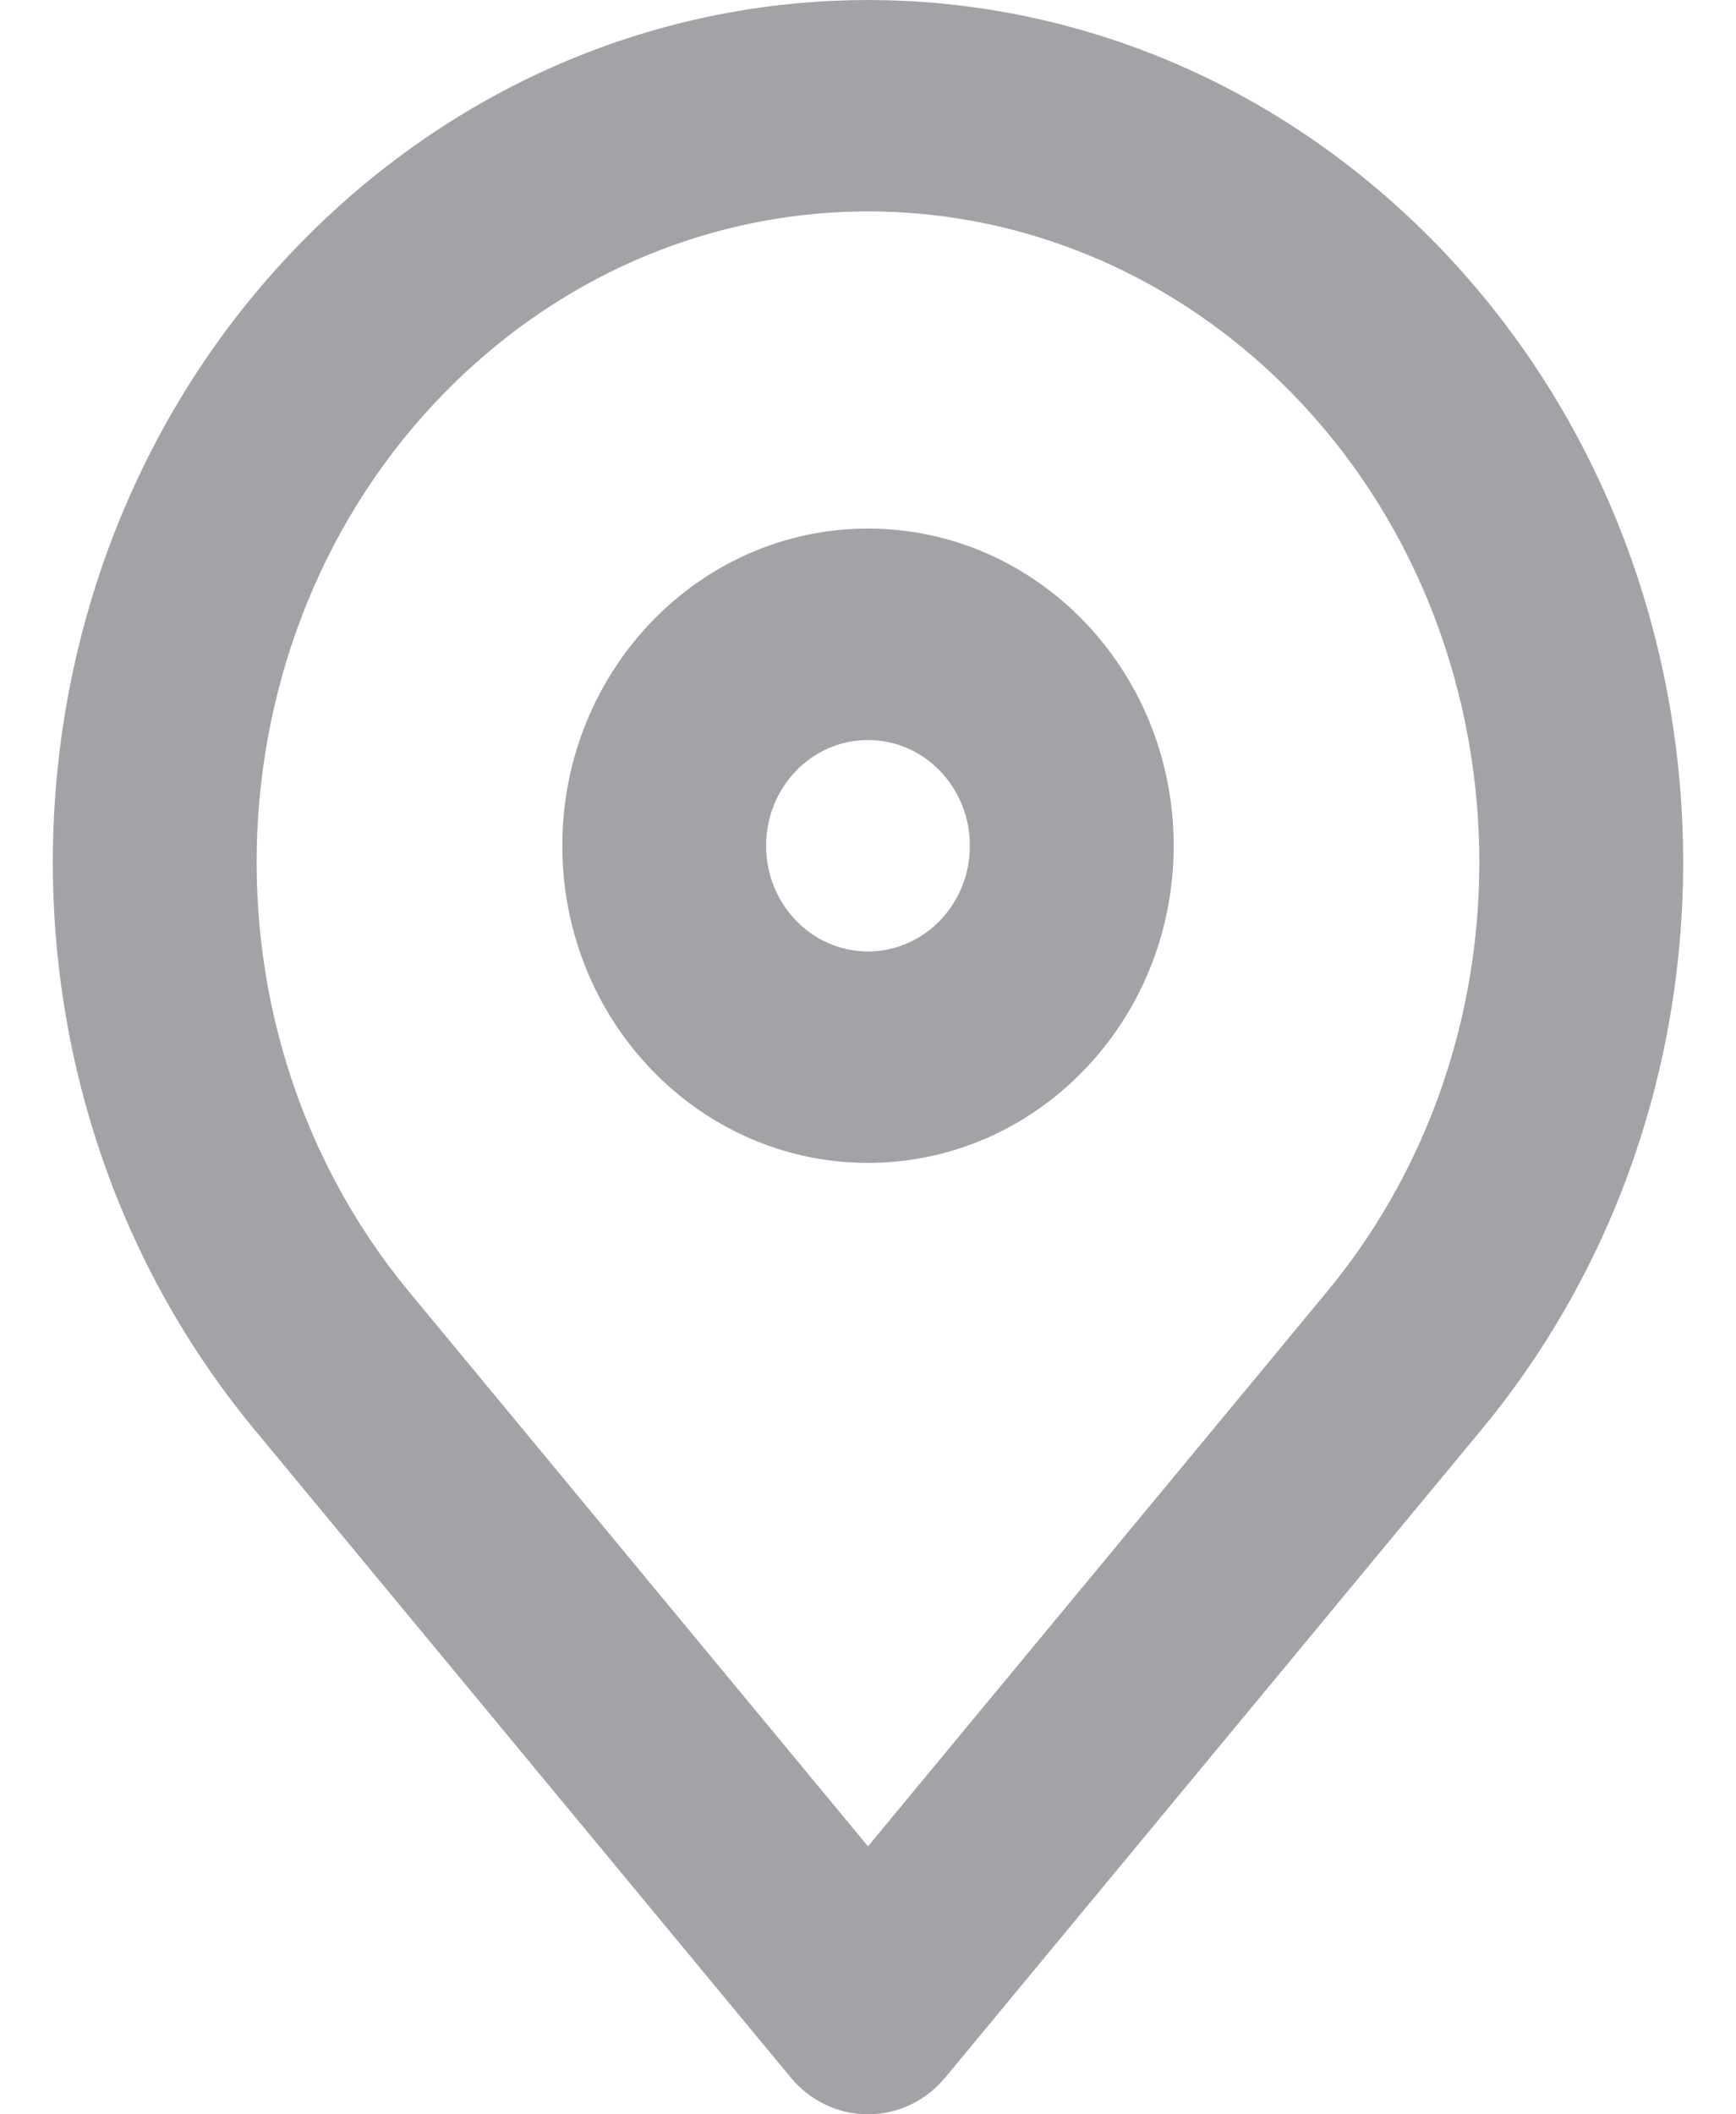 <svg width="23" height="28" viewBox="0 0 23 28" fill="none" xmlns="http://www.w3.org/2000/svg">
<path fill-rule="evenodd" clip-rule="evenodd" d="M11.5 7C9.263 7 7.45 8.88 7.45 11.2C7.45 13.52 9.263 15.4 11.5 15.4C13.737 15.4 15.55 13.52 15.55 11.2C15.55 8.88 13.737 7 11.5 7ZM10.15 11.2C10.15 10.427 10.754 9.8 11.5 9.8C12.245 9.8 12.85 10.427 12.85 11.2C12.85 11.973 12.245 12.6 11.5 12.6C10.754 12.6 10.15 11.973 10.15 11.2Z" fill="#A4A2A7"/>
<path fill-rule="evenodd" clip-rule="evenodd" d="M18.555 2.773C14.502 -0.924 8.498 -0.924 4.444 2.773C-0.097 6.915 -0.572 14.169 3.373 18.934L10.476 27.512C10.732 27.822 11.106 28 11.5 28C11.894 28 12.268 27.822 12.524 27.512L19.627 18.934C23.572 14.169 23.097 6.915 18.555 2.773ZM6.228 4.875C9.261 2.108 13.739 2.108 16.772 4.875C20.197 7.999 20.565 13.503 17.578 17.11L11.5 24.451L5.422 17.11C2.435 13.503 2.802 7.999 6.228 4.875Z" fill="#A4A2A7"/>
</svg>

